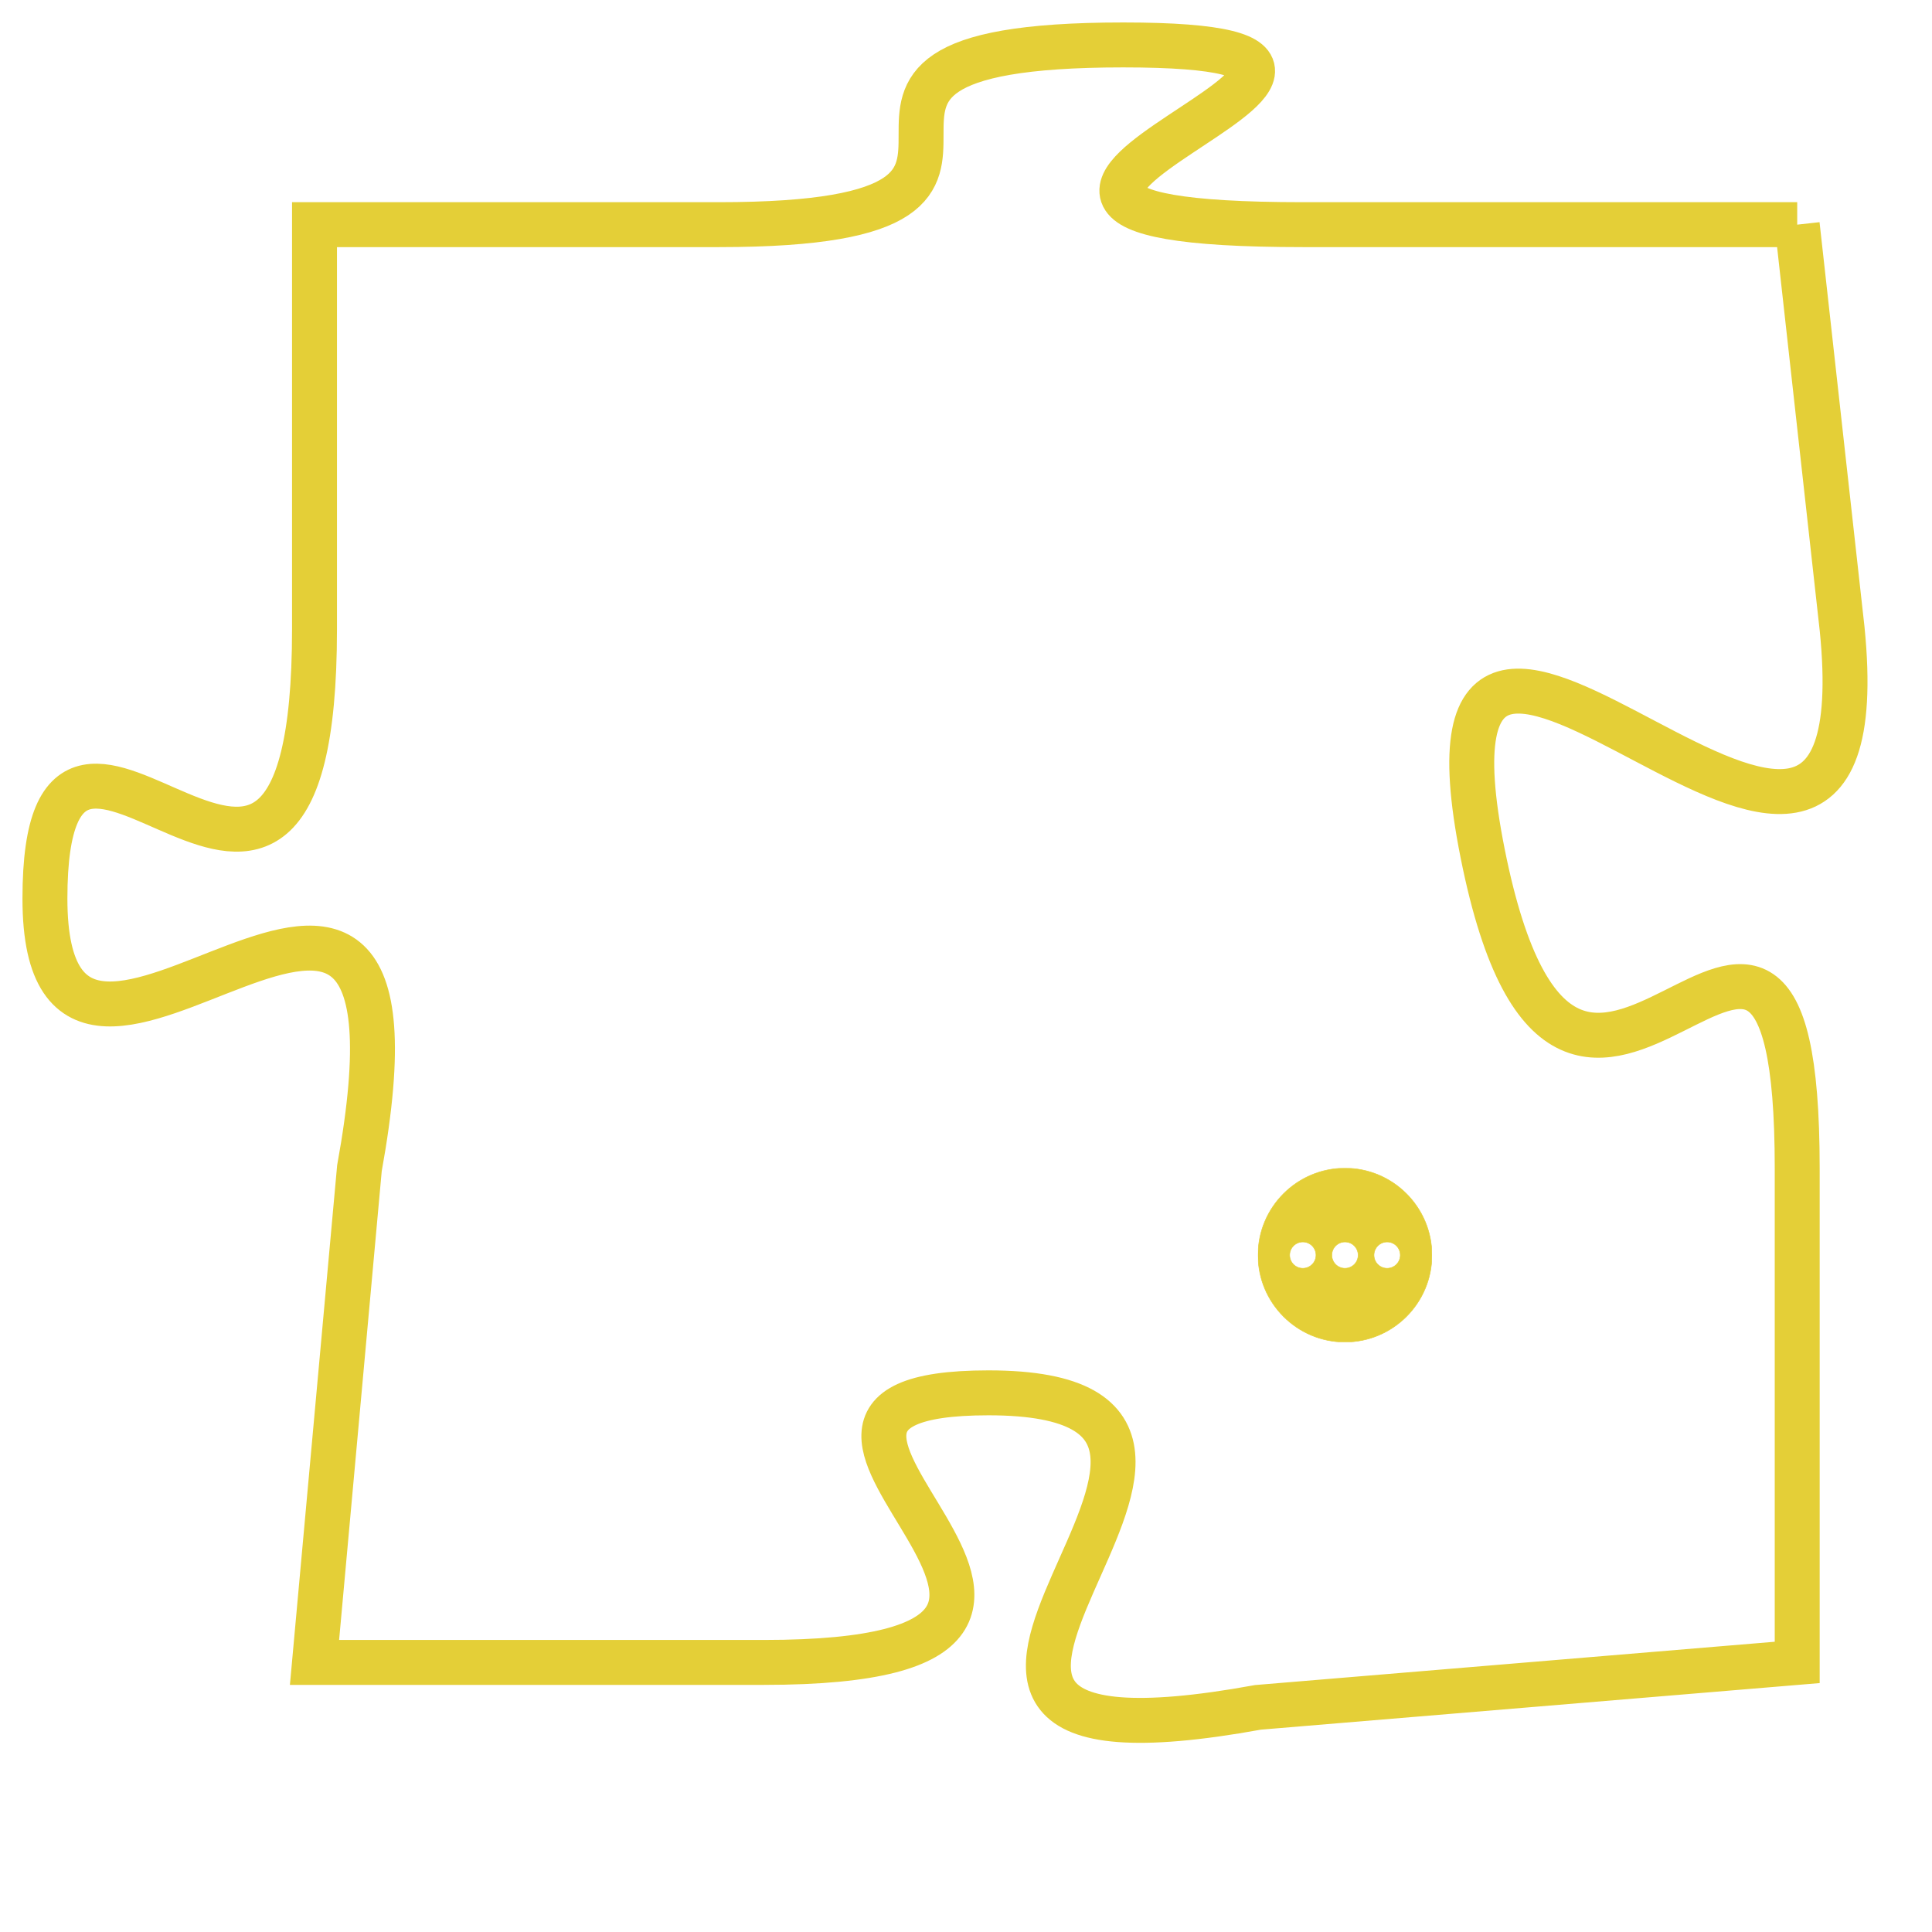 <svg version="1.1" xmlns="http://www.w3.org/2000/svg" xmlns:xlink="http://www.w3.org/1999/xlink" fill="transparent" x="0" y="0" width="350" height="350" preserveAspectRatio="xMinYMin slice"><style type="text/css">.links{fill:transparent;stroke: #E4CF37;}.links:hover{fill:#63D272; opacity:0.4;}</style><defs><g id="allt"><path id="t7044" d="M825,1728 L814,1728 C803,1728 819,1724 810,1724 C801,1724 810,1728 801,1728 L792,1728 792,1728 L792,1737 C792,1747 786,1736 786,1743 C786,1750 795,1738 793,1749 L792,1760 792,1760 L802,1760 C812,1760 800,1754 807,1754 C815,1754 802,1763 813,1761 L825,1760 825,1760 L825,1749 C825,1739 820,1752 818,1742 C816,1732 827,1747 826,1737 L825,1728"/></g><clipPath id="c" clipRule="evenodd" fill="transparent"><use href="#t7044"/></clipPath></defs><svg viewBox="785 1723 43 41" preserveAspectRatio="xMinYMin meet"><svg width="4380" height="2430"><g><image crossorigin="anonymous" x="0" y="0" href="https://nftpuzzle.license-token.com/assets/completepuzzle.svg" width="100%" height="100%" /><g class="links"><use href="#t7044"/></g></g></svg><svg x="813" y="1749" height="9%" width="9%" viewBox="0 0 330 330"><g><a xlink:href="https://nftpuzzle.license-token.com/" class="links"><title>See the most innovative NFT based token software licensing project</title><path fill="#E4CF37" id="more" d="M165,0C74.019,0,0,74.019,0,165s74.019,165,165,165s165-74.019,165-165S255.981,0,165,0z M85,190 c-13.785,0-25-11.215-25-25s11.215-25,25-25s25,11.215,25,25S98.785,190,85,190z M165,190c-13.785,0-25-11.215-25-25 s11.215-25,25-25s25,11.215,25,25S178.785,190,165,190z M245,190c-13.785,0-25-11.215-25-25s11.215-25,25-25 c13.785,0,25,11.215,25,25S258.785,190,245,190z"></path></a></g></svg></svg></svg>